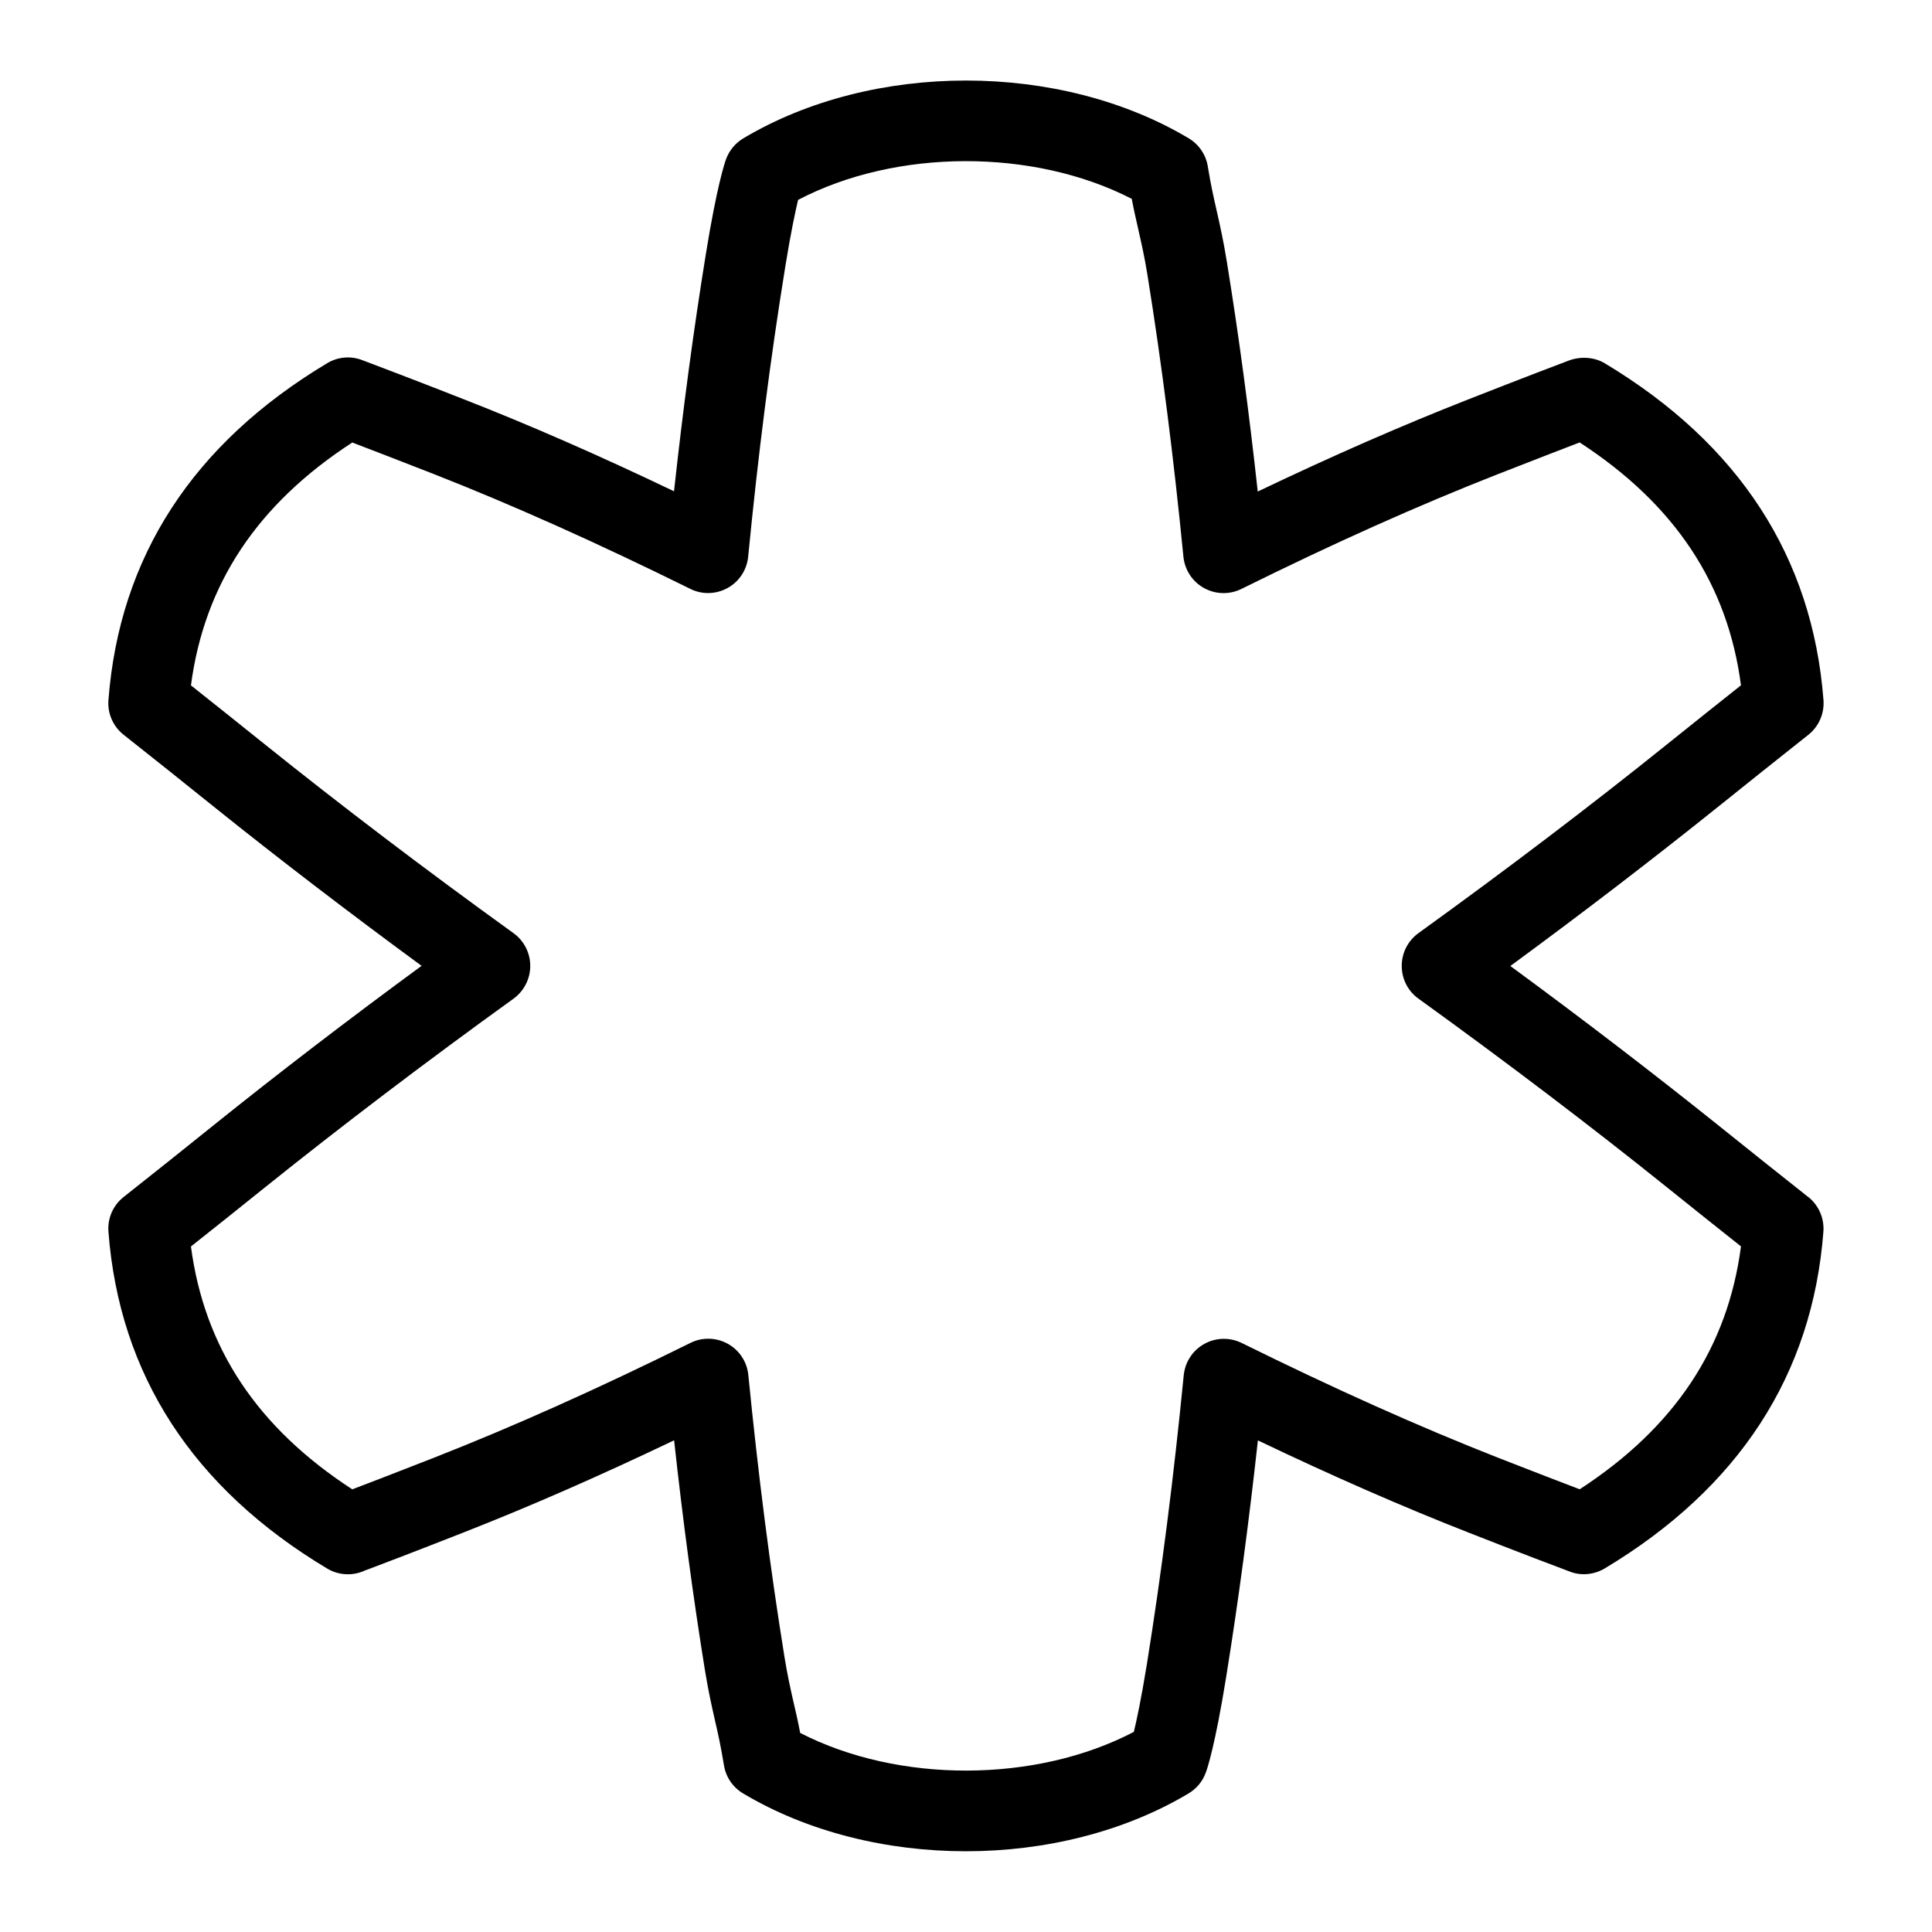 <?xml version="1.0" encoding="UTF-8"?>
<svg xmlns="http://www.w3.org/2000/svg" id="Layer_1" data-name="Layer 1" viewBox="0 0 24 24">
  <path d="M22.464,14.871c-.371-.293-.745-.592-1.121-.894-.807-.646-1.672-1.31-2.581-1.977,.909-.667,1.774-1.331,2.581-1.978,.376-.302,.75-.6,1.121-.894,.13-.103,.2-.264,.188-.43-.136-1.777-1.05-3.185-2.717-4.185-.131-.079-.303-.088-.447-.034-.083,.031-.55,.208-1.237,.478-.829,.325-1.693,.703-2.627,1.149-.109-.999-.235-1.937-.383-2.85-.042-.261-.083-.443-.124-.625-.037-.164-.075-.327-.113-.562-.023-.146-.11-.274-.236-.35-1.604-.958-3.931-.958-5.535,0-.098,.059-.173,.149-.213,.256-.018,.049-.115,.336-.252,1.183-.153,.946-.283,1.916-.395,2.945-.936-.448-1.8-.826-2.624-1.148-.616-.242-1.055-.408-1.243-.479-.144-.058-.308-.045-.442,.036-1.667,.999-2.581,2.407-2.717,4.185-.013,.166,.058,.327,.188,.43,.372,.294,.746,.592,1.121,.894,.81,.65,1.676,1.313,2.581,1.977-.905,.664-1.771,1.327-2.581,1.978-.375,.302-.749,.6-1.121,.894-.13,.103-.201,.264-.188,.43,.136,1.778,1.05,3.186,2.717,4.185,.146,.088,.33,.095,.482,.018v.002c.144-.054,.583-.221,1.202-.464,.829-.325,1.693-.703,2.626-1.149,.11,1.006,.236,1.944,.382,2.85,.042,.26,.083,.441,.124,.623,.038,.164,.075,.328,.113,.563,.023,.146,.11,.274,.237,.35,.802,.479,1.785,.719,2.768,.719s1.966-.24,2.768-.719c.098-.059,.173-.149,.212-.256,.019-.049,.116-.336,.253-1.184,.152-.945,.282-1.915,.395-2.945,.935,.447,1.799,.825,2.624,1.148,.618,.243,1.059,.41,1.243,.479,.142,.058,.306,.044,.441-.036,1.667-1,2.581-2.407,2.717-4.185,.012-.166-.059-.327-.188-.43Zm-2.839,3.63c-.214-.082-.565-.216-1.009-.39-.985-.387-2.029-.854-3.191-1.428-.147-.072-.32-.069-.464,.011-.145,.08-.239,.225-.256,.388-.126,1.281-.276,2.457-.459,3.597-.069,.423-.125,.687-.161,.835-1.217,.637-2.924,.641-4.145,.013-.027-.144-.055-.264-.083-.384-.037-.163-.074-.326-.112-.56-.177-1.097-.324-2.242-.449-3.502-.016-.163-.111-.308-.255-.388-.145-.08-.317-.084-.464-.011-1.16,.574-2.204,1.041-3.193,1.429-.444,.174-.795,.309-1.008,.39-1.18-.767-1.838-1.758-2.004-3.017,.303-.24,.607-.482,.912-.728,.961-.771,2.002-1.562,3.095-2.35,.13-.094,.208-.247,.208-.407s-.077-.313-.208-.407c-1.093-.788-2.134-1.579-3.095-2.35-.305-.245-.609-.488-.912-.728,.166-1.259,.824-2.25,2.004-3.017,.213,.082,.564,.216,1.008,.39,.983,.386,2.027,.853,3.191,1.428,.147,.074,.321,.068,.464-.011,.144-.08,.239-.225,.255-.389,.125-1.278,.275-2.455,.46-3.596,.068-.423,.125-.687,.16-.836,1.216-.637,2.923-.642,4.145-.013,.027,.143,.055,.263,.082,.383,.037,.164,.075,.327,.113,.562,.178,1.107,.324,2.252,.447,3.502,.017,.164,.112,.309,.256,.388s.315,.084,.464,.011c1.159-.574,2.204-1.041,3.194-1.429,.433-.17,.777-.302,1.008-.391,1.181,.768,1.839,1.758,2.004,3.017-.303,.24-.606,.482-.912,.728-.954,.767-1.996,1.558-3.095,2.351-.13,.094-.207,.245-.207,.405v.003c0,.161,.077,.312,.207,.405,1.099,.793,2.141,1.584,3.095,2.35,.306,.246,.609,.488,.912,.728-.165,1.258-.823,2.249-2.003,3.017Z"/>
</svg>
